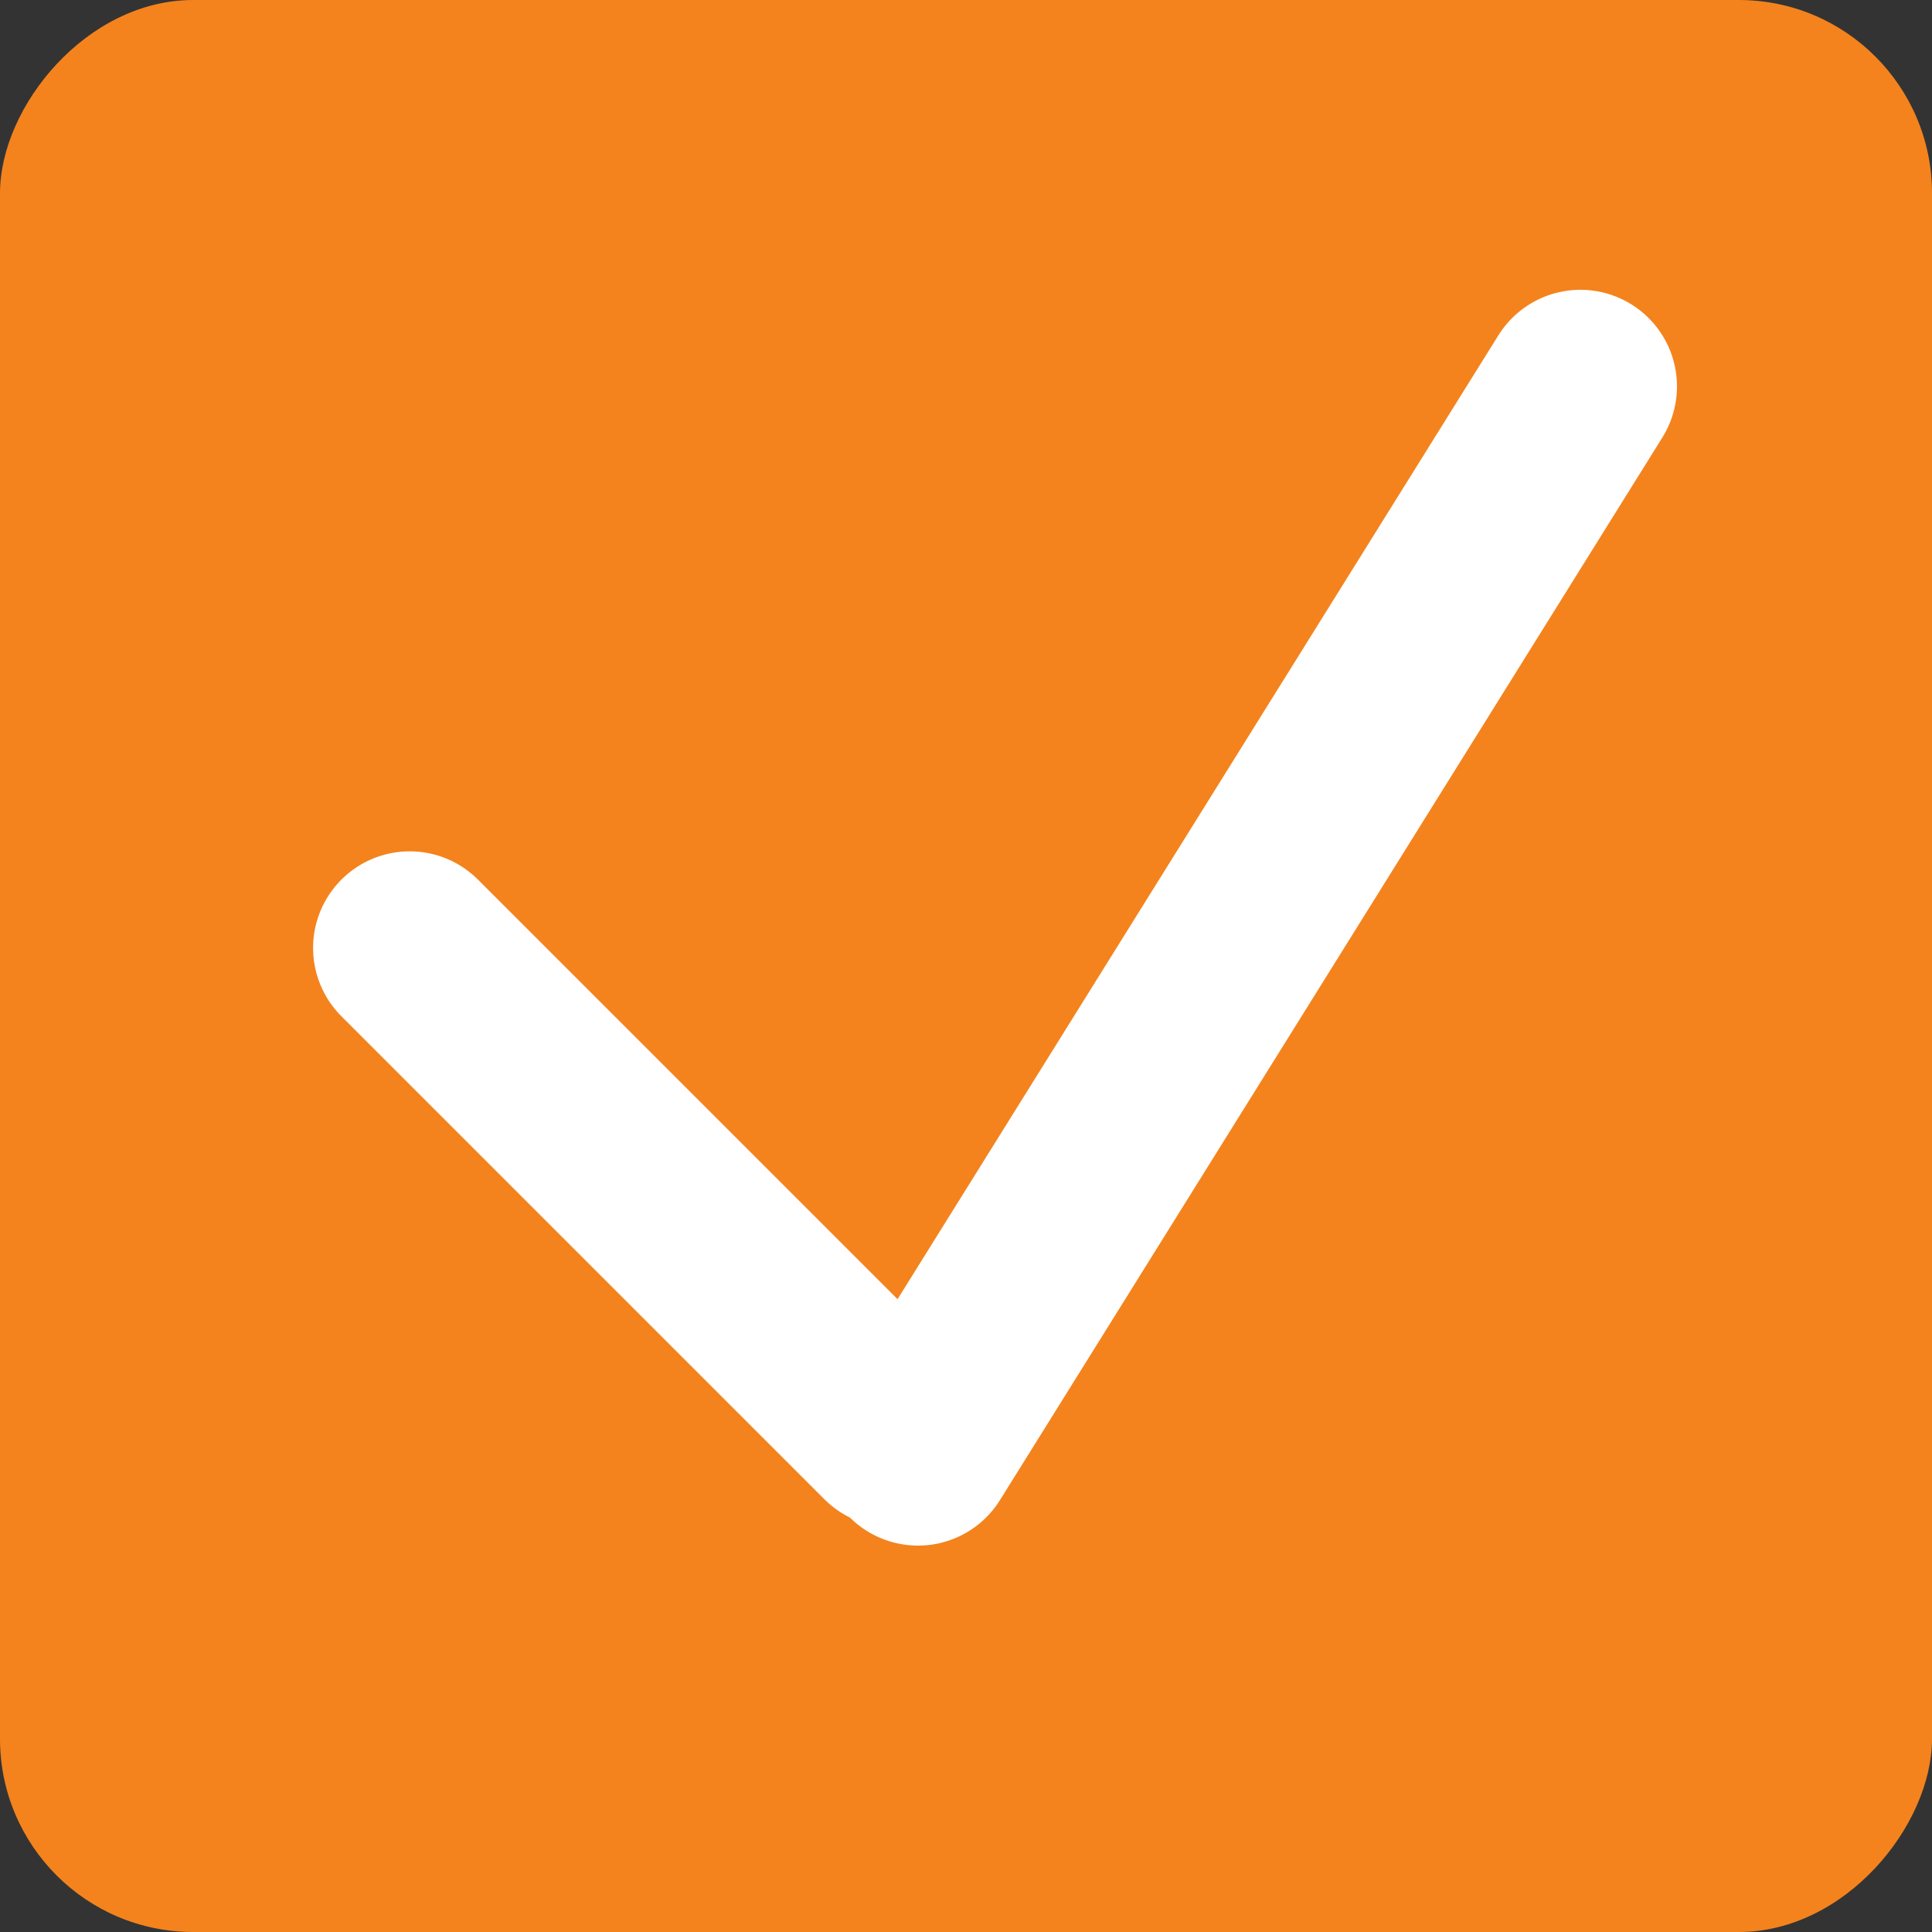 <svg width="20" height="20" viewBox="0 0 20 20" fill="none" xmlns="http://www.w3.org/2000/svg">
<rect x="0" y="0" width="20" height="20" fill="#333333" stroke="none"/>
<rect width="20" height="20" rx="2" transform="matrix(-1 0 0 1 20 0)" fill="#f4831d"/>
<path d="M4.241 9.813L9.241 14.813" stroke="white" stroke-width="2" stroke-linecap="round"/>
<path d="M16.36 4L9.503 15" stroke="white" stroke-width="2" stroke-linecap="round"/>
</svg>
